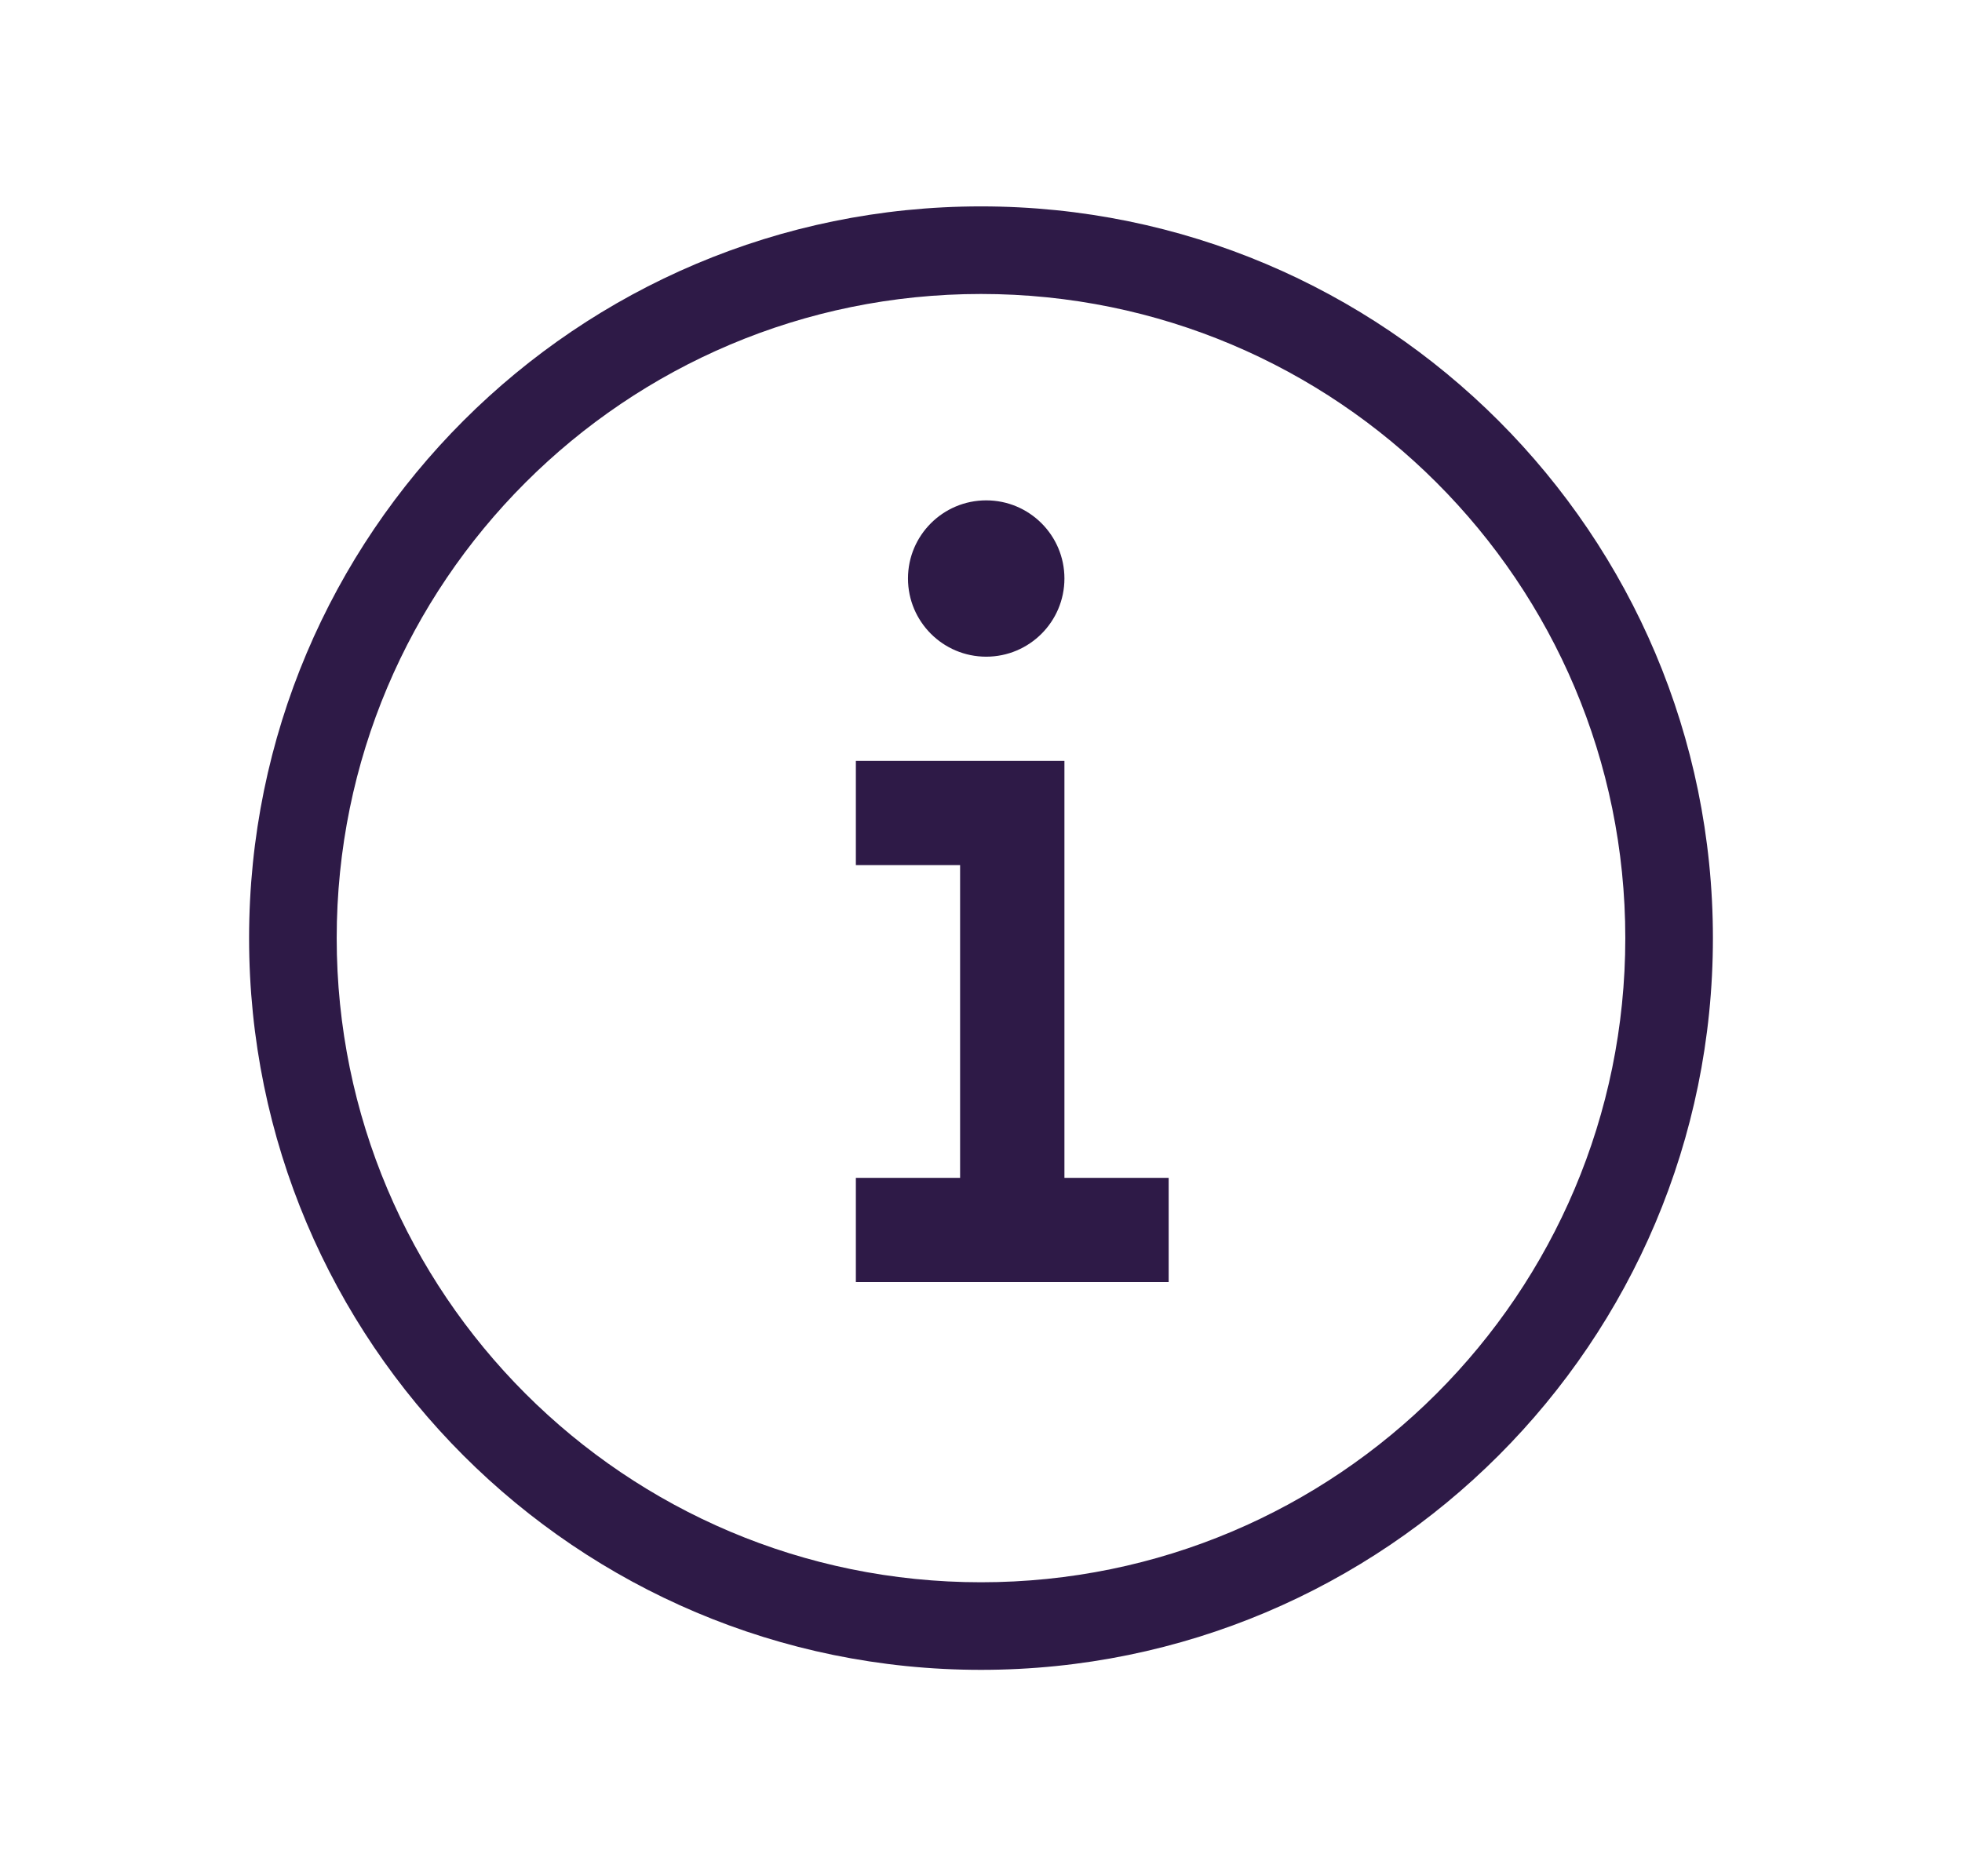 <svg width="23" height="22" viewBox="0 0 23 22" fill="none" xmlns="http://www.w3.org/2000/svg">
<path d="M11.5 2.42C16.238 2.42 20.08 6.261 20.08 11C20.08 15.739 16.238 19.58 11.5 19.58C6.761 19.58 2.92 15.739 2.92 11C2.92 6.261 6.761 2.42 11.5 2.42ZM11.5 3.447C7.328 3.447 3.947 6.828 3.947 11C3.947 15.171 7.328 18.553 11.5 18.553C15.671 18.553 19.053 15.171 19.053 11C19.053 6.828 15.671 3.447 11.5 3.447ZM12.478 8.922V13.811H13.7V15.033H10.033V13.811H11.255L11.255 10.144L10.033 10.144V8.922H12.478ZM11.561 5.867C12.067 5.867 12.478 6.277 12.478 6.783C12.478 7.29 12.067 7.7 11.561 7.7C11.055 7.7 10.644 7.29 10.644 6.783C10.644 6.277 11.055 5.867 11.561 5.867Z" fill="#2E1A47"/>
</svg>
